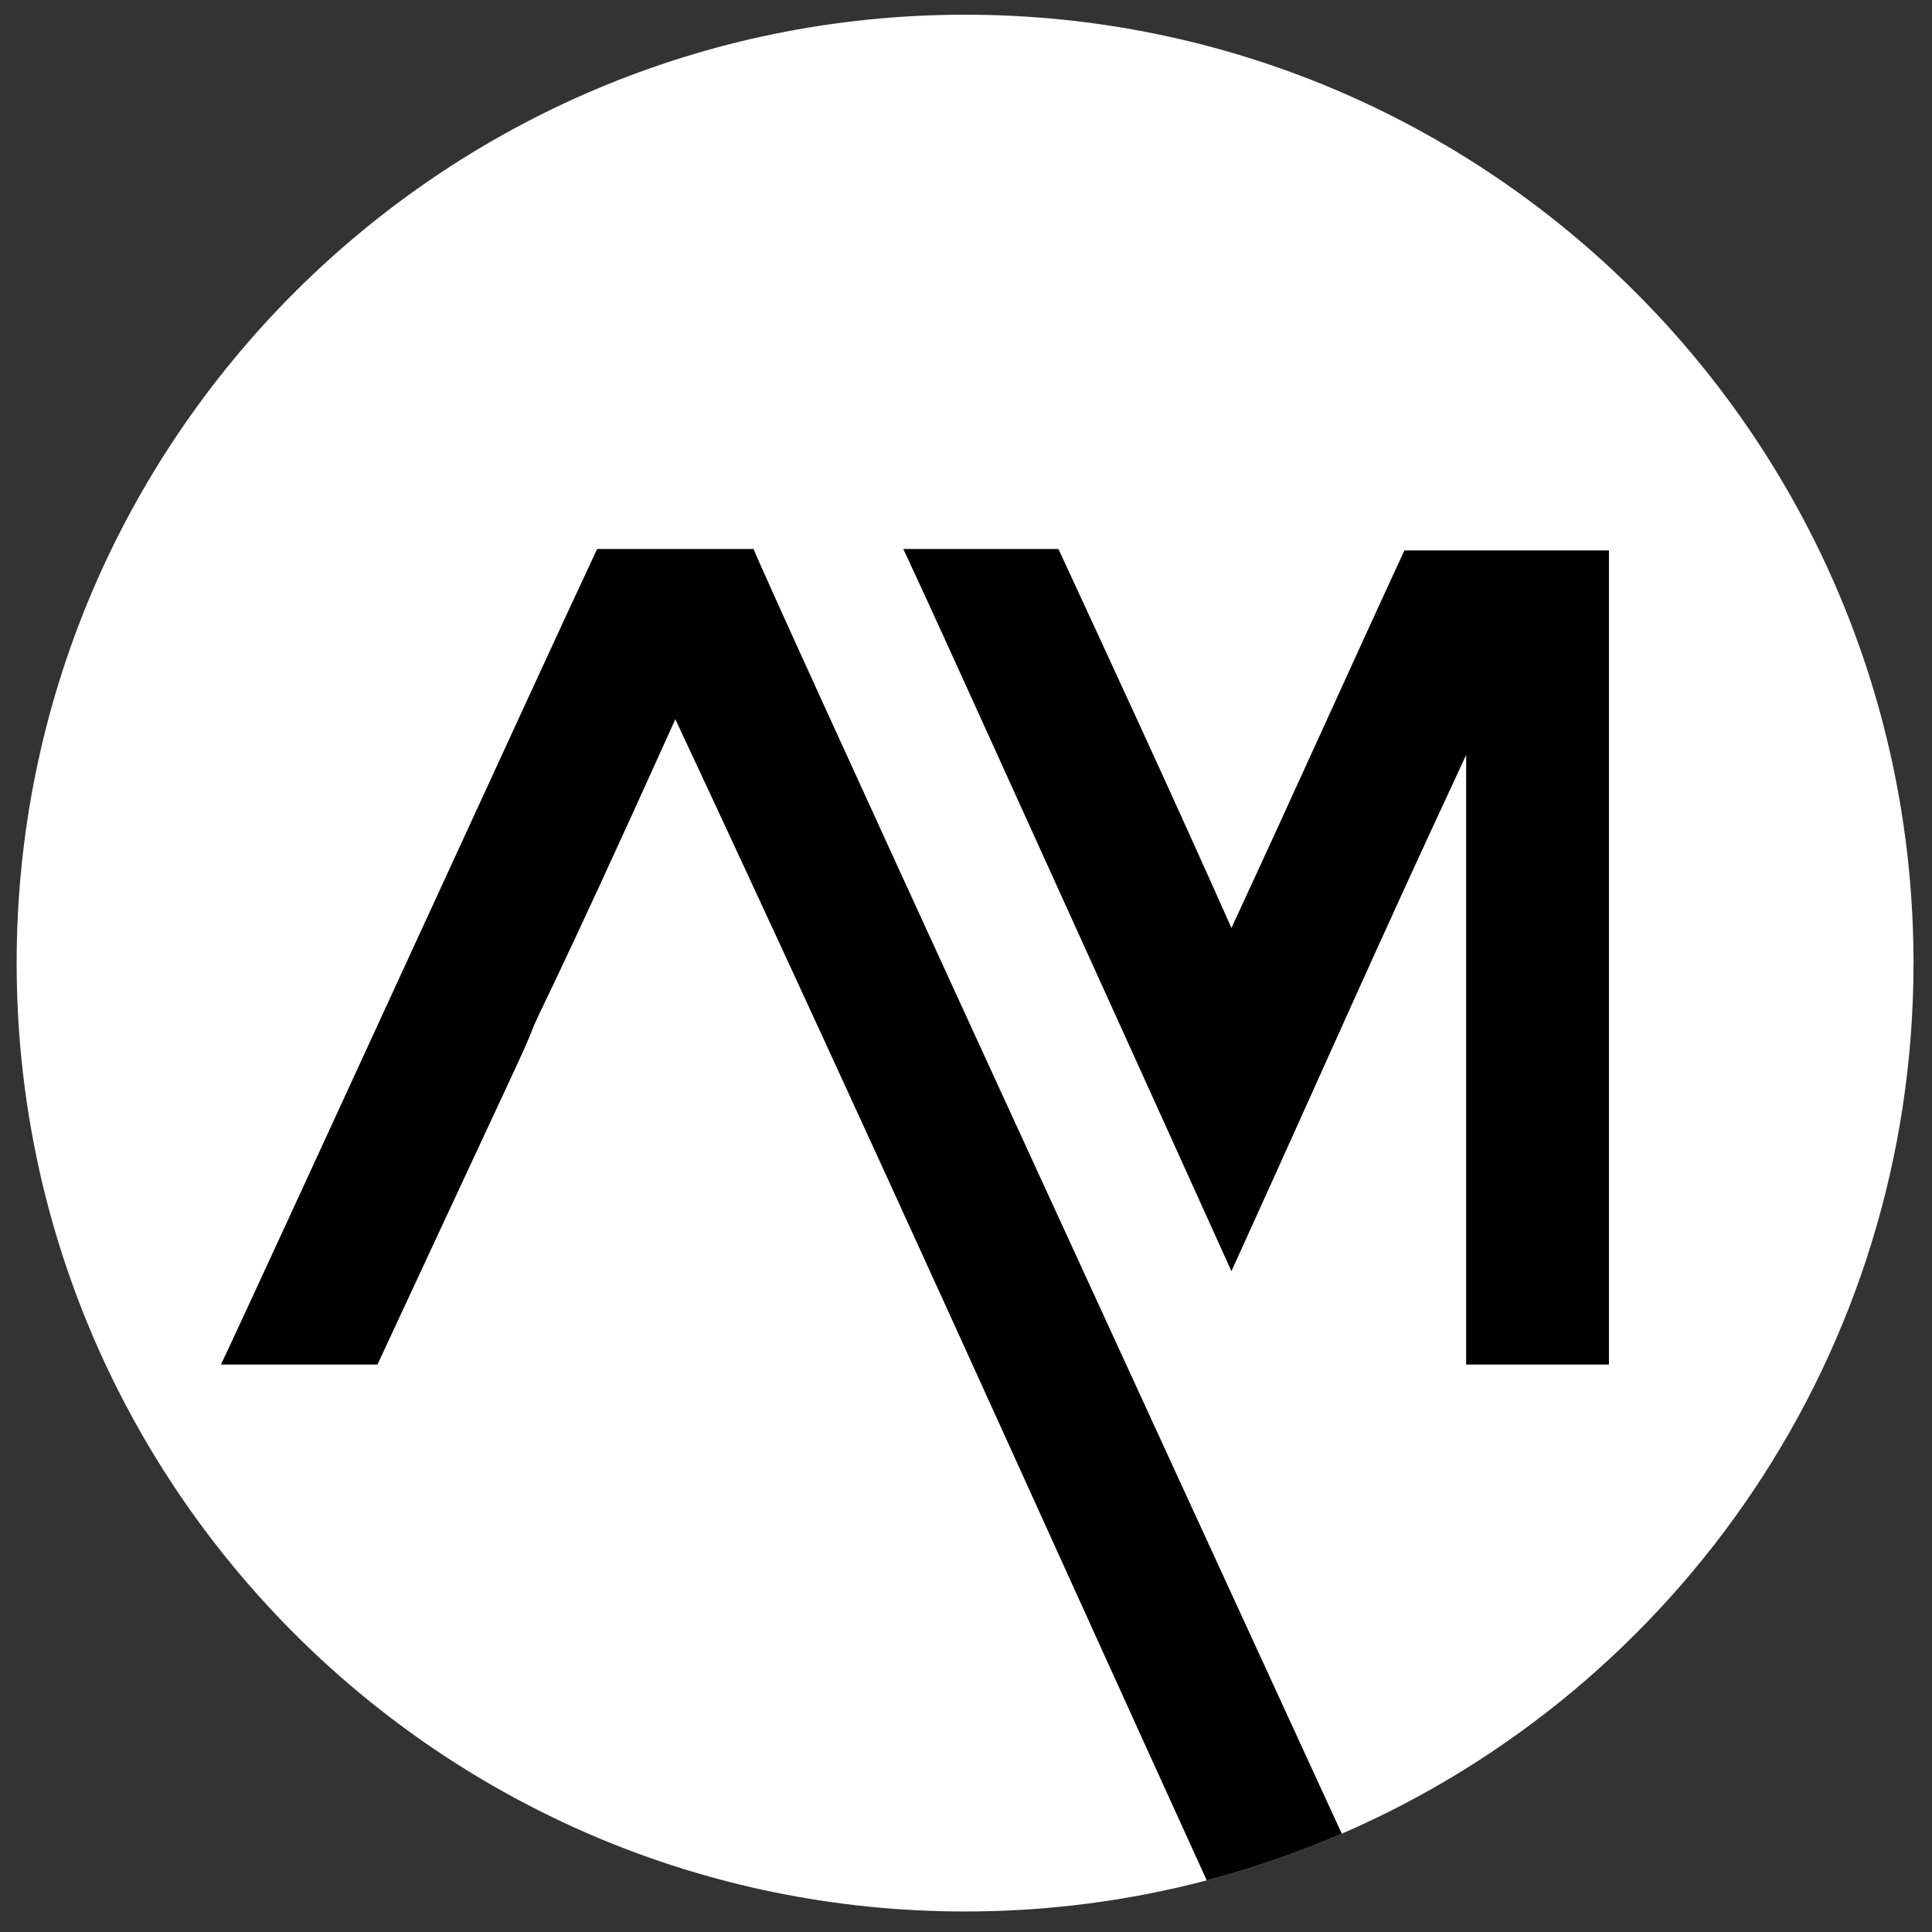 <?xml version="1.0" encoding="utf-8"?>
<svg viewBox="0 0 500 500" xmlns="http://www.w3.org/2000/svg">
  <rect x="0" y="0" width="500" height="500" fill="#333333" stroke="none"/>
  <defs>
    <linearGradient id="innerGradient" x1="0%" y1="0%" x2="100%" y2="100%">
      <stop offset="0%" style="stop-color: #f88f7f; stop-opacity: 1" />
      <stop offset="100%" style="stop-color: #fbcb85; stop-opacity: 1" />
    </linearGradient>
  </defs>
  <g id="ICON" transform="matrix(1, 0, 0, 1, -411.275, -313.251)">
    <g transform="matrix(1.027, 0, 0, 1.027, 147.537, 49)">
      <path class="st0" d="M739,500c0,98.26-59.31,182.68-144.08,219.39c-10.94,4.75-22.31,8.7-34.03,11.76
        c-19.44,5.11-39.84,7.84-60.89,7.84C368.01,738.99,261,631.98,261,500c0-132,107.01-238.99,239.01-238.99
        C631.99,261.01,739,368,739,500z" style="fill: #fff;" id="svg-logo-inner"/>
      <g fill="f4f4f4" fill-opacity="0">
        <path d="M610.71,396.01c-12.81,27.68-28.01,61.57-43.59,95.13c-15.23-34.25-30.79-67.81-43.59-95.49h-39.09
          c7.26,15.58,13.5,29.41,18.69,40.82c26.97,59.51,36.31,79.93,63.99,141.17c25.95-57.09,35.29-78.89,59.15-130.09v153.62h35.98
          V396.01H610.71z M446.72,395.65h-39.44c-9.68,20.42-85.1,185.1-94.8,205.52h39.44c34.25-73.69,37.02-79.24,38.76-83.73
          c1.73-4.84,4.15-7.61,36.31-78.89c51.96,111.16,87.63,191.07,133.91,292.6c11.72-3.06,23.08-7.01,34.03-11.76
          C551.91,625.79,448.07,400.07,446.72,395.65z" id="svg-logo-outer"/>
      </g>
    </g>
  </g>
</svg>
